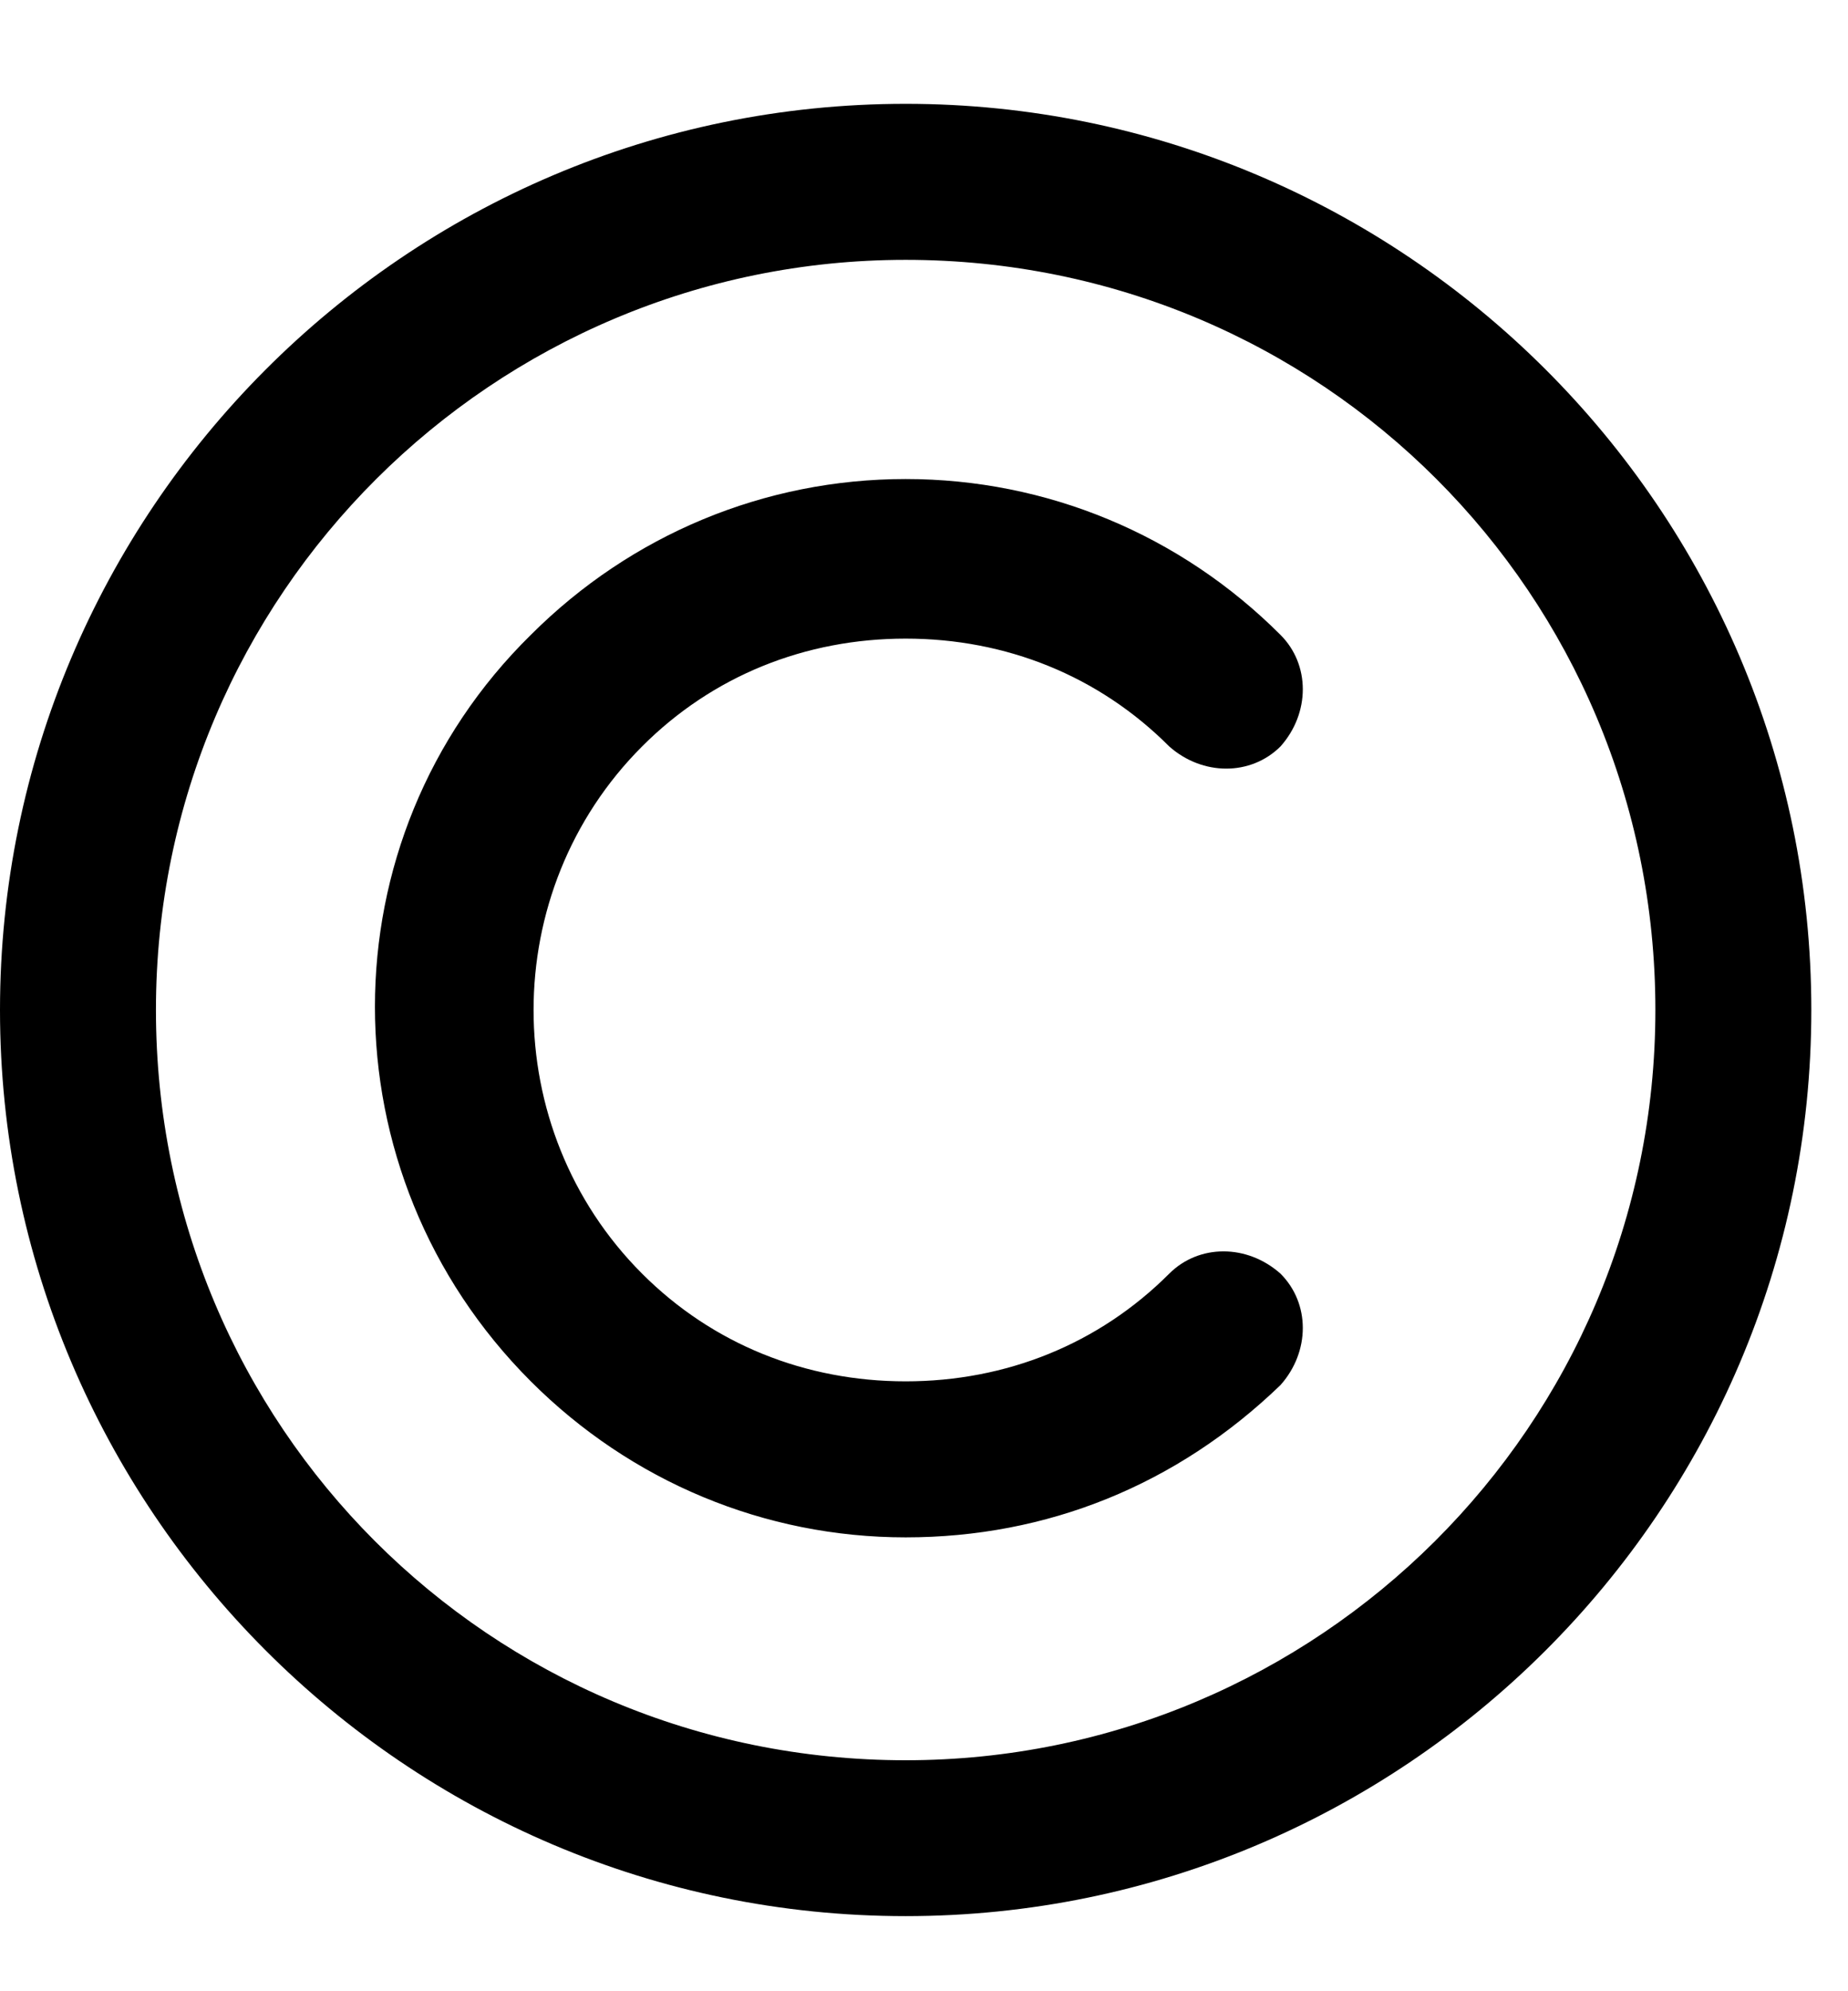 <svg width="13" height="14" viewBox="0 0 13 14" fill="none" xmlns="http://www.w3.org/2000/svg">
<path d="M6.371 10.809C5.379 10.809 4.439 10.417 3.734 9.712C2.272 8.25 2.272 5.9 3.734 4.464C4.439 3.759 5.379 3.368 6.371 3.368C7.363 3.368 8.303 3.759 9.008 4.464C9.217 4.673 9.217 5.013 9.008 5.248C8.799 5.456 8.46 5.456 8.225 5.248C7.729 4.751 7.076 4.49 6.371 4.49C5.666 4.49 5.013 4.751 4.517 5.248C3.499 6.266 3.499 7.937 4.517 8.955C5.013 9.451 5.666 9.712 6.371 9.712C7.076 9.712 7.729 9.451 8.225 8.955C8.434 8.746 8.773 8.746 9.008 8.955C9.217 9.164 9.217 9.503 9.008 9.738C8.277 10.443 7.363 10.809 6.371 10.809ZM6.371 13.472C2.846 13.472 0 10.6 0 7.101C0 3.603 2.846 0.73 6.371 0.73C9.87 0.73 12.742 3.576 12.742 7.101C12.742 10.626 9.87 13.472 6.371 13.472ZM6.371 1.827C3.473 1.827 1.097 4.177 1.097 7.101C1.097 10.026 3.447 12.376 6.371 12.376C9.269 12.376 11.645 10.026 11.645 7.101C11.645 4.177 9.295 1.827 6.371 1.827Z" fill="black"/>
</svg>
